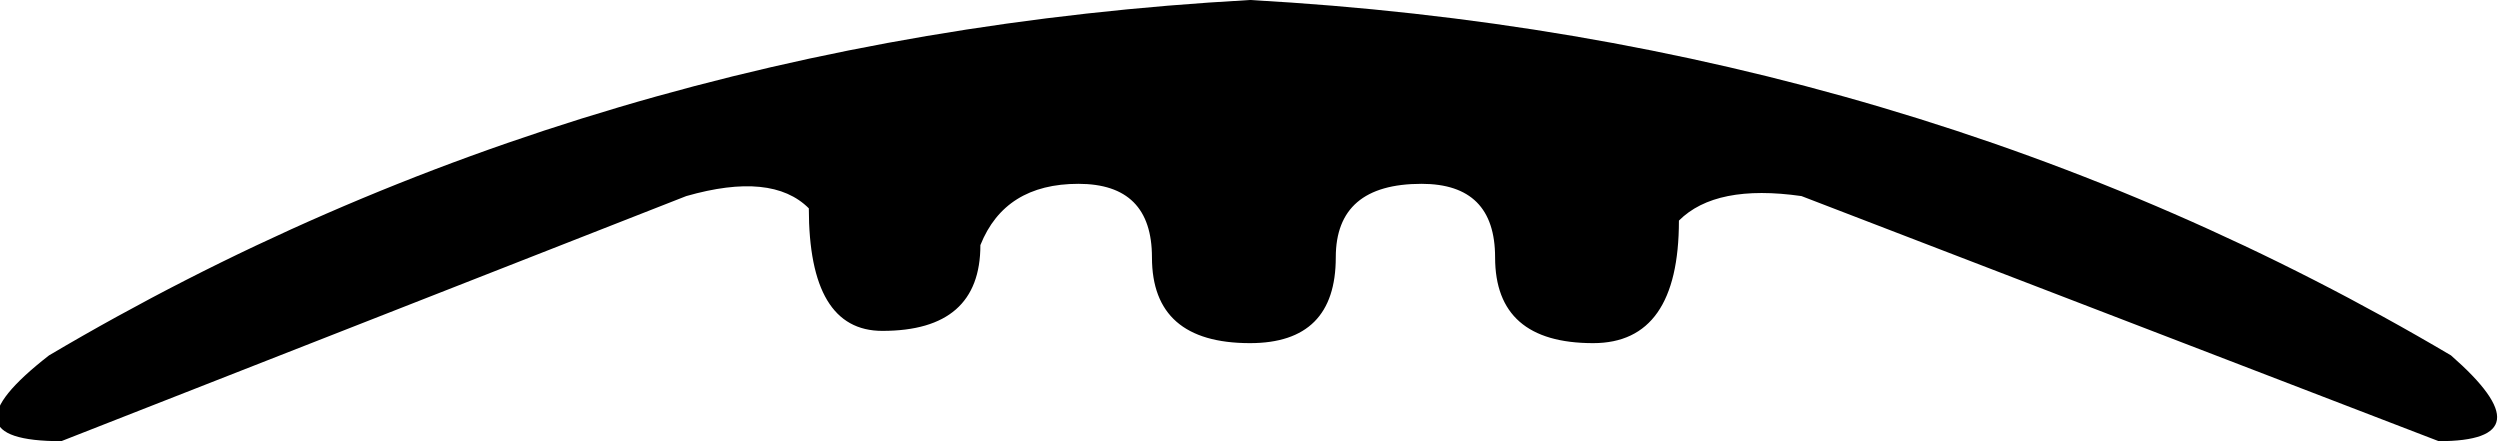 <svg xmlns="http://www.w3.org/2000/svg" width="20.4" height="3.6"><path d="M10.2 0q5.4.3 9.8 2.9.8.7-.1.7l-5.2-2q-.7-.1-1 .2 0 1-.7 1-.8 0-.8-.7 0-.6-.6-.6-.7 0-.7.6 0 .7-.7.7-.8 0-.8-.7 0-.6-.6-.6T8 2q0 .7-.8.7-.6 0-.6-1-.3-.3-1-.1L.5 3.6q-1 0-.1-.7Q4.8.3 10.2 0z"/></svg>